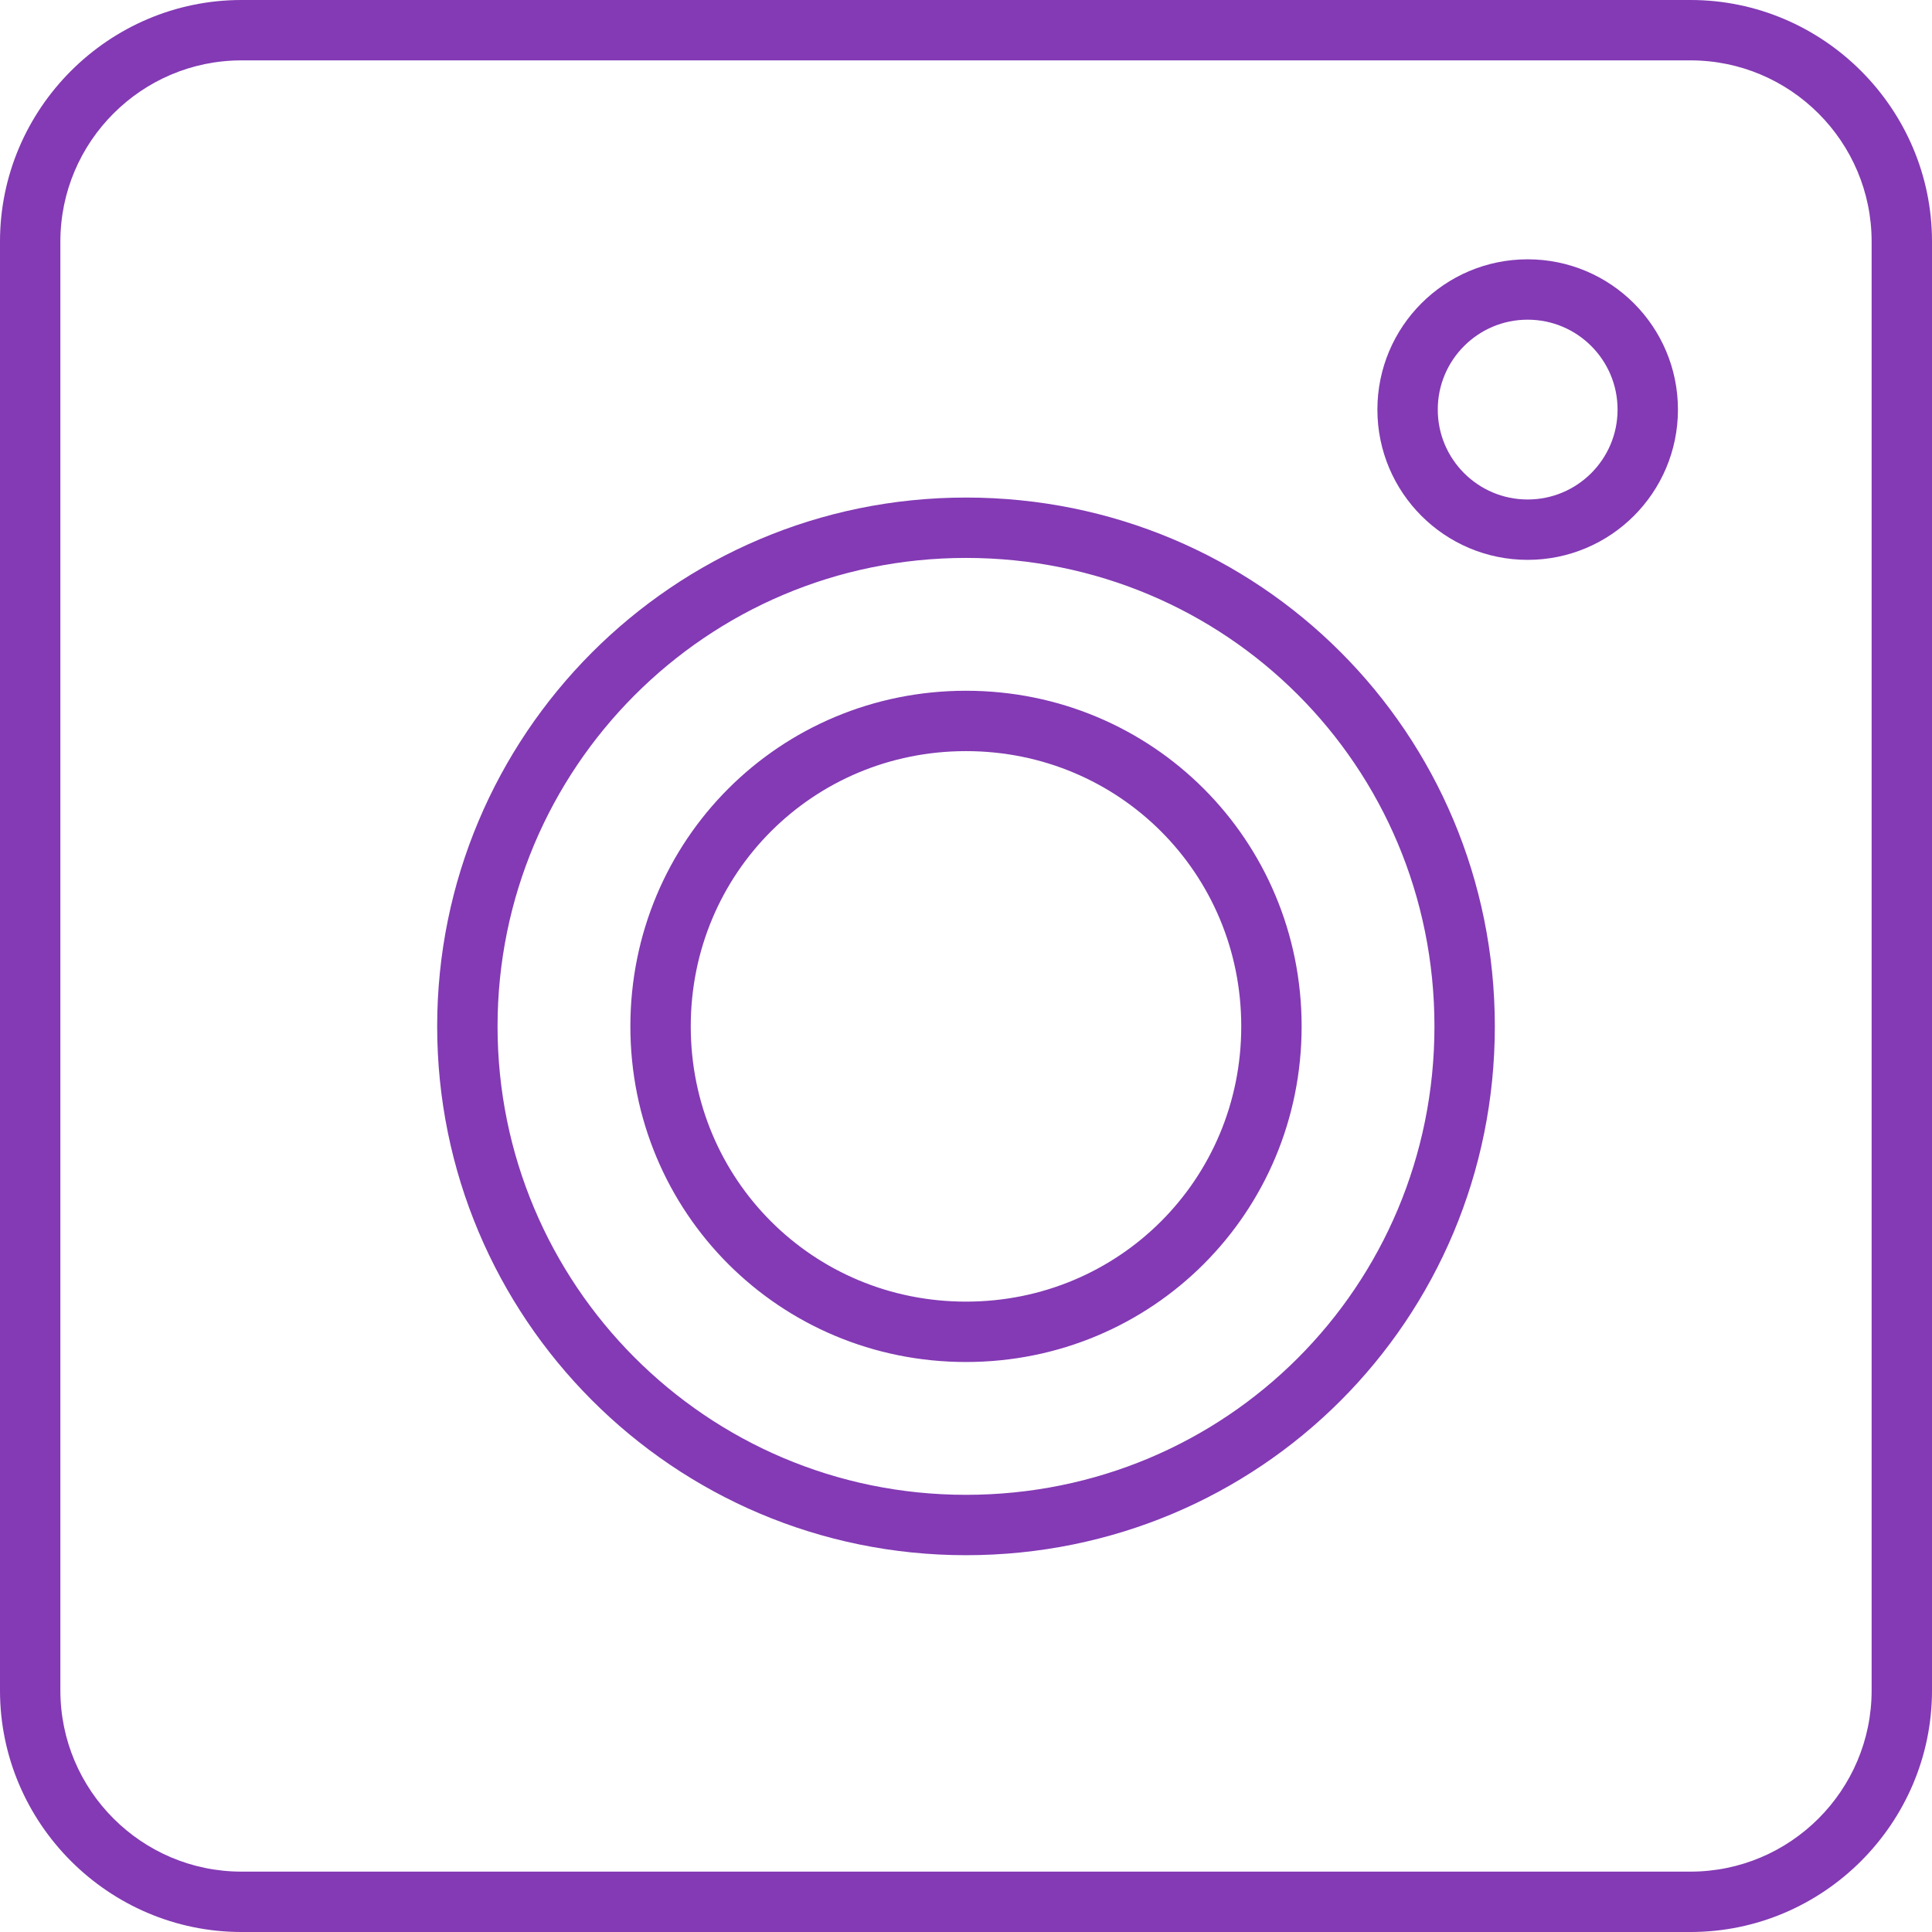 <?xml version="1.0" encoding="UTF-8"?>
<svg width="32px" height="32px" viewBox="0 0 32 32" version="1.1" xmlns="http://www.w3.org/2000/svg" xmlns:xlink="http://www.w3.org/1999/xlink">
    <!-- Generator: Sketch 41.2 (35397) - http://www.bohemiancoding.com/sketch -->
    <title>media</title>
    <desc>Created with Sketch.</desc>
    <defs></defs>
    <g id="Page-1" stroke="none" stroke-width="1" fill="none" fill-rule="evenodd">
        <g id="media">
            <g id="Layer_1">
                <g id="XMLID_1_">
                    <path d="M28,1 C29.654,1 31,2.346 31,4 L31,28 C31,29.654 29.654,31 28,31 L4,31 C2.346,31 1,29.654 1,28 L1,4 C1,2.346 2.346,1 4,1 L28,1 L28,1 Z M28,0 L4,0 C1.8,0 0,1.8 0,4 L0,28 C0,30.2 1.8,32 4,32 L28,32 C30.2,32 32,30.2 32,28 L32,4 C32,1.8 30.2,0 28,0 L28,0 Z" id="Shape" fill="#833AB4"></path>
                    <path d="M16,8.741 C11.416,8.741 7.741,12.459 7.741,17 C7.741,21.541 11.416,25.259 16,25.259 C20.584,25.259 24.259,21.584 24.259,17 C24.259,12.416 20.584,8.741 16,8.741 Z M16,22.059 C13.189,22.059 10.941,19.811 10.941,17 C10.941,14.189 13.189,11.941 16,11.941 C18.811,11.941 21.059,14.189 21.059,17 C21.059,19.811 18.811,22.059 16,22.059 Z" id="XMLID_3_" stroke="#833AB4"></path>
                    <ellipse id="XMLID_2_" stroke="#833AB4" cx="25.303" cy="6.784" rx="1.989" ry="1.989"></ellipse>
                </g>
            </g>
        </g>
    </g>
</svg>